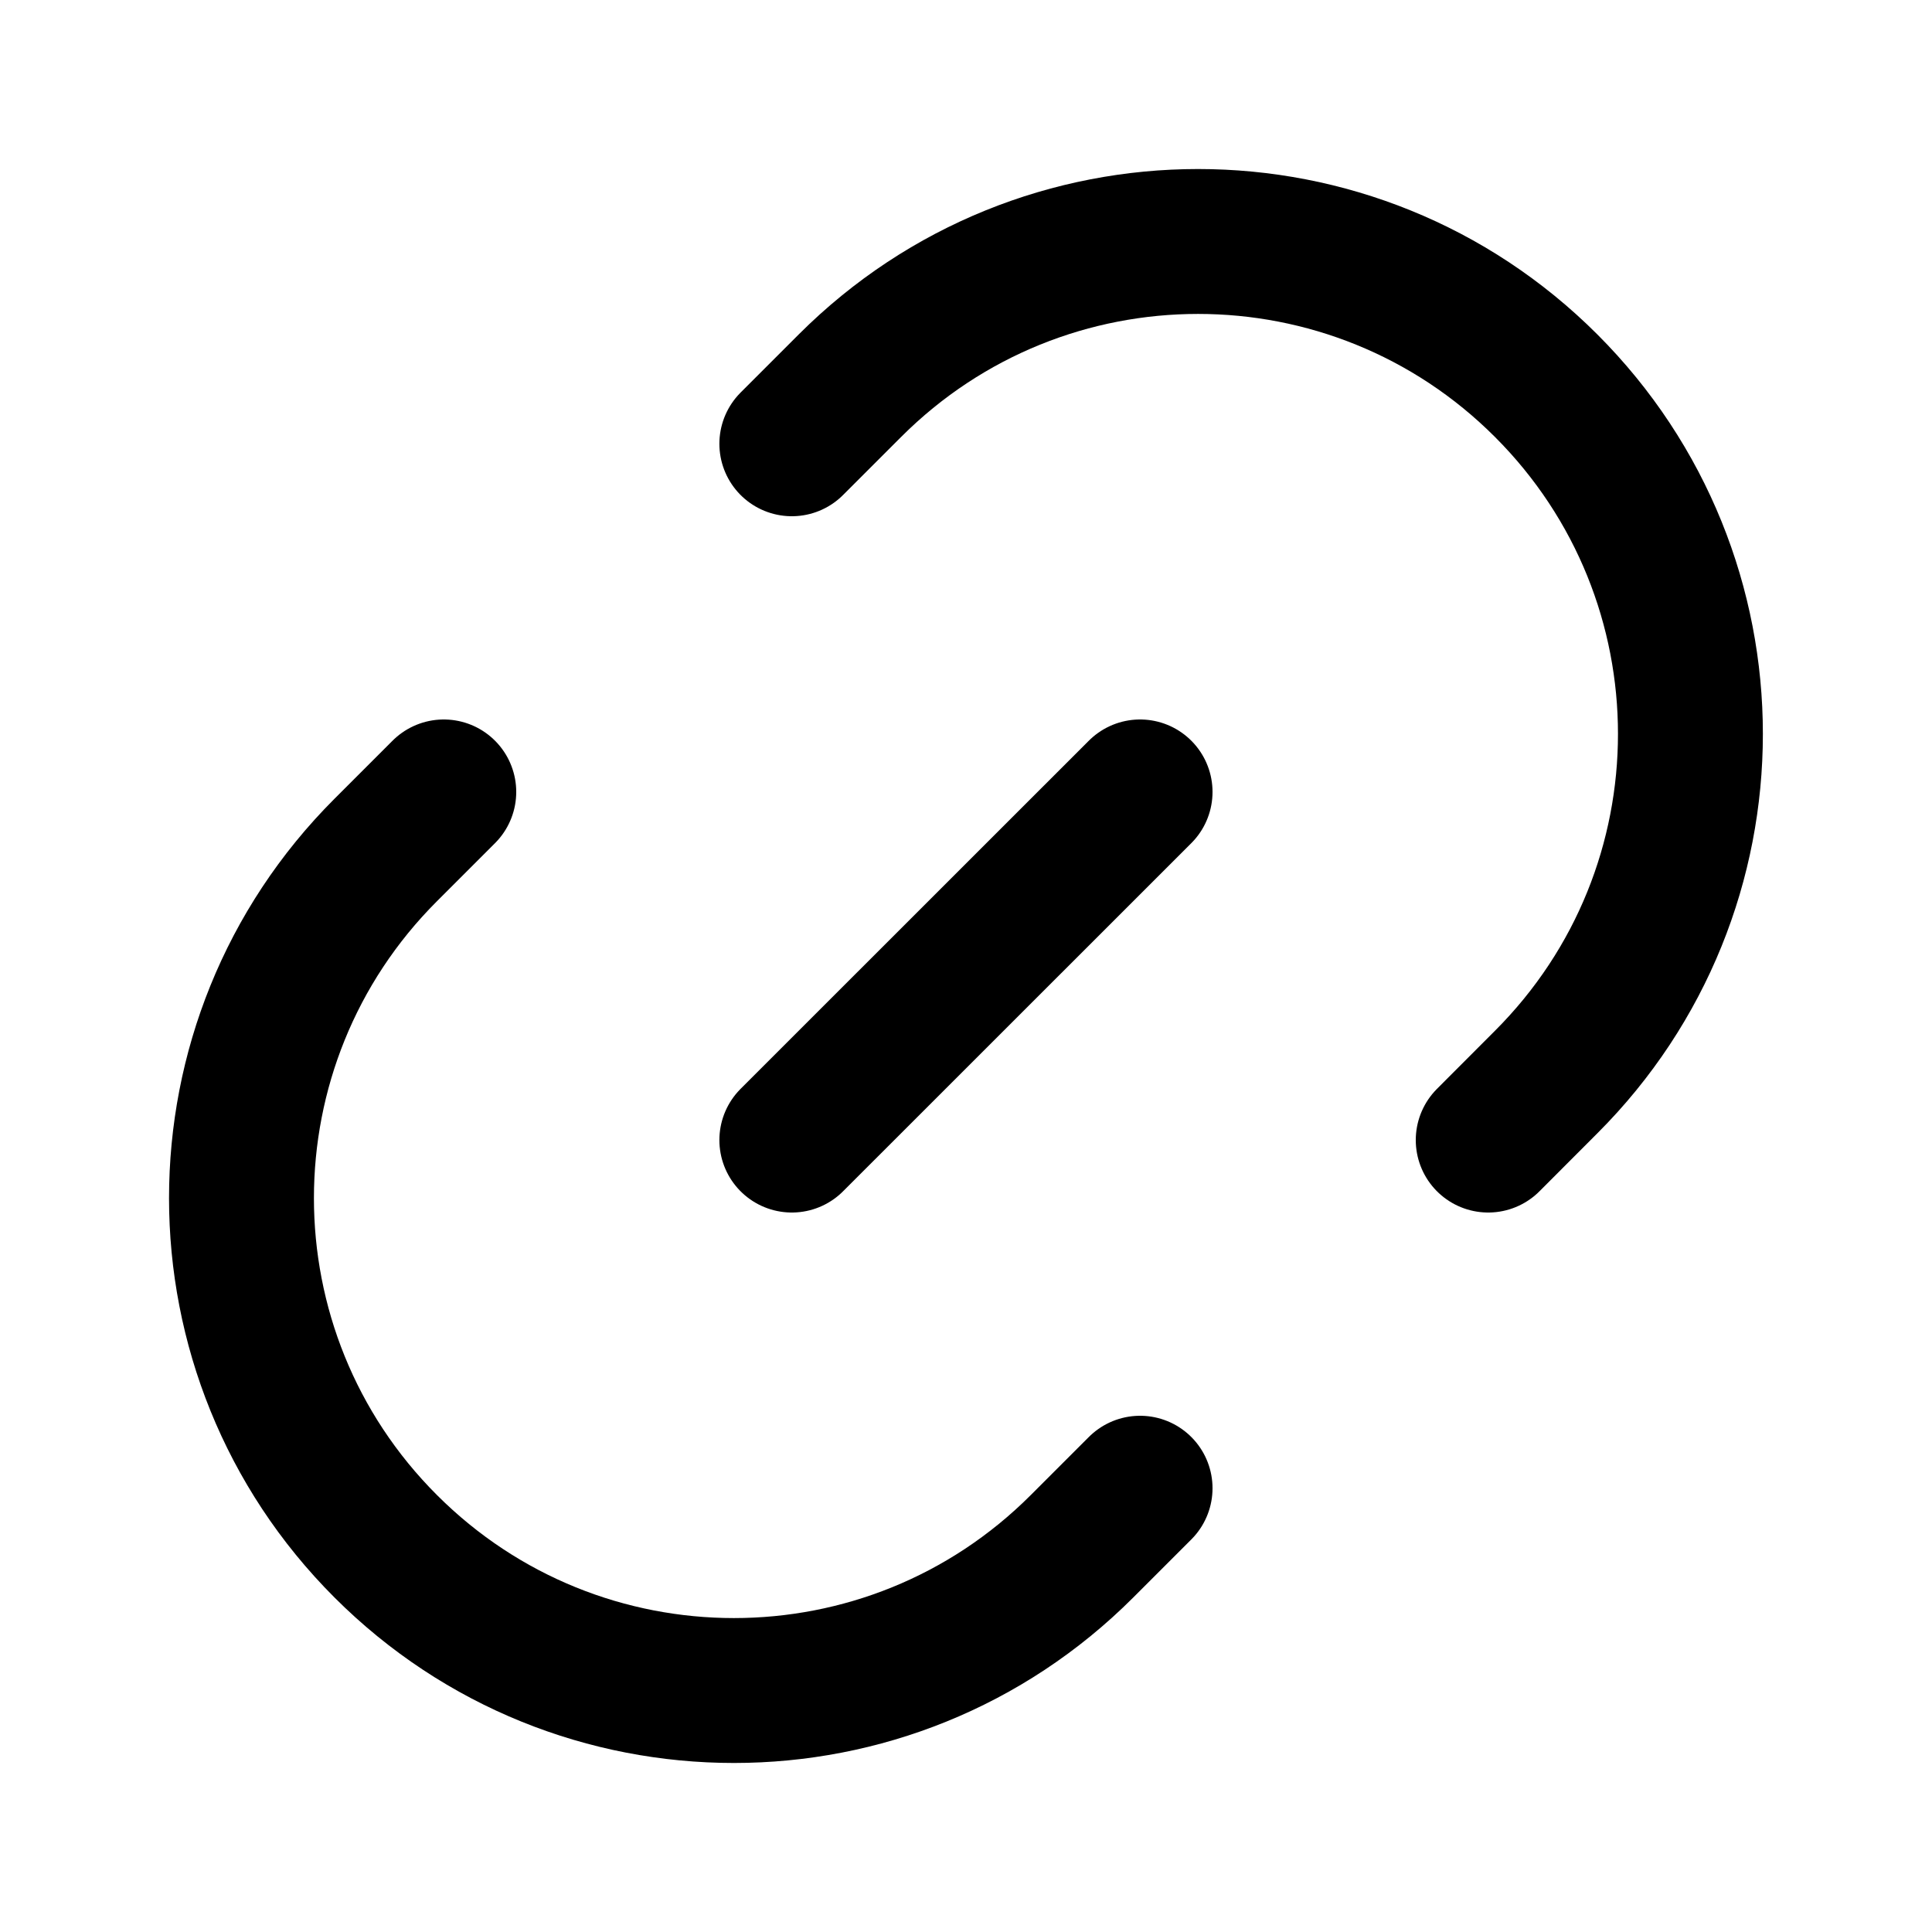 <svg width="20" height="20" viewBox="0 0 20 20" fill="none" xmlns="http://www.w3.org/2000/svg">
<path d="M11.802 15.406L11.201 16.007C9.211 17.998 5.984 17.998 3.993 16.007C2.002 14.017 2.002 10.789 3.993 8.799L4.594 8.198" stroke="black" stroke-width="1.5" stroke-linecap="round"/>
<path d="M8.197 11.802L11.802 8.198" stroke="black" stroke-width="1.5" stroke-linecap="round"/>
<path d="M8.197 4.594L8.798 3.993C10.789 2.002 14.016 2.002 16.006 3.993C17.997 5.984 17.997 9.211 16.006 11.201L15.406 11.802" stroke="black" stroke-width="1.5" stroke-linecap="round"/>
</svg>

